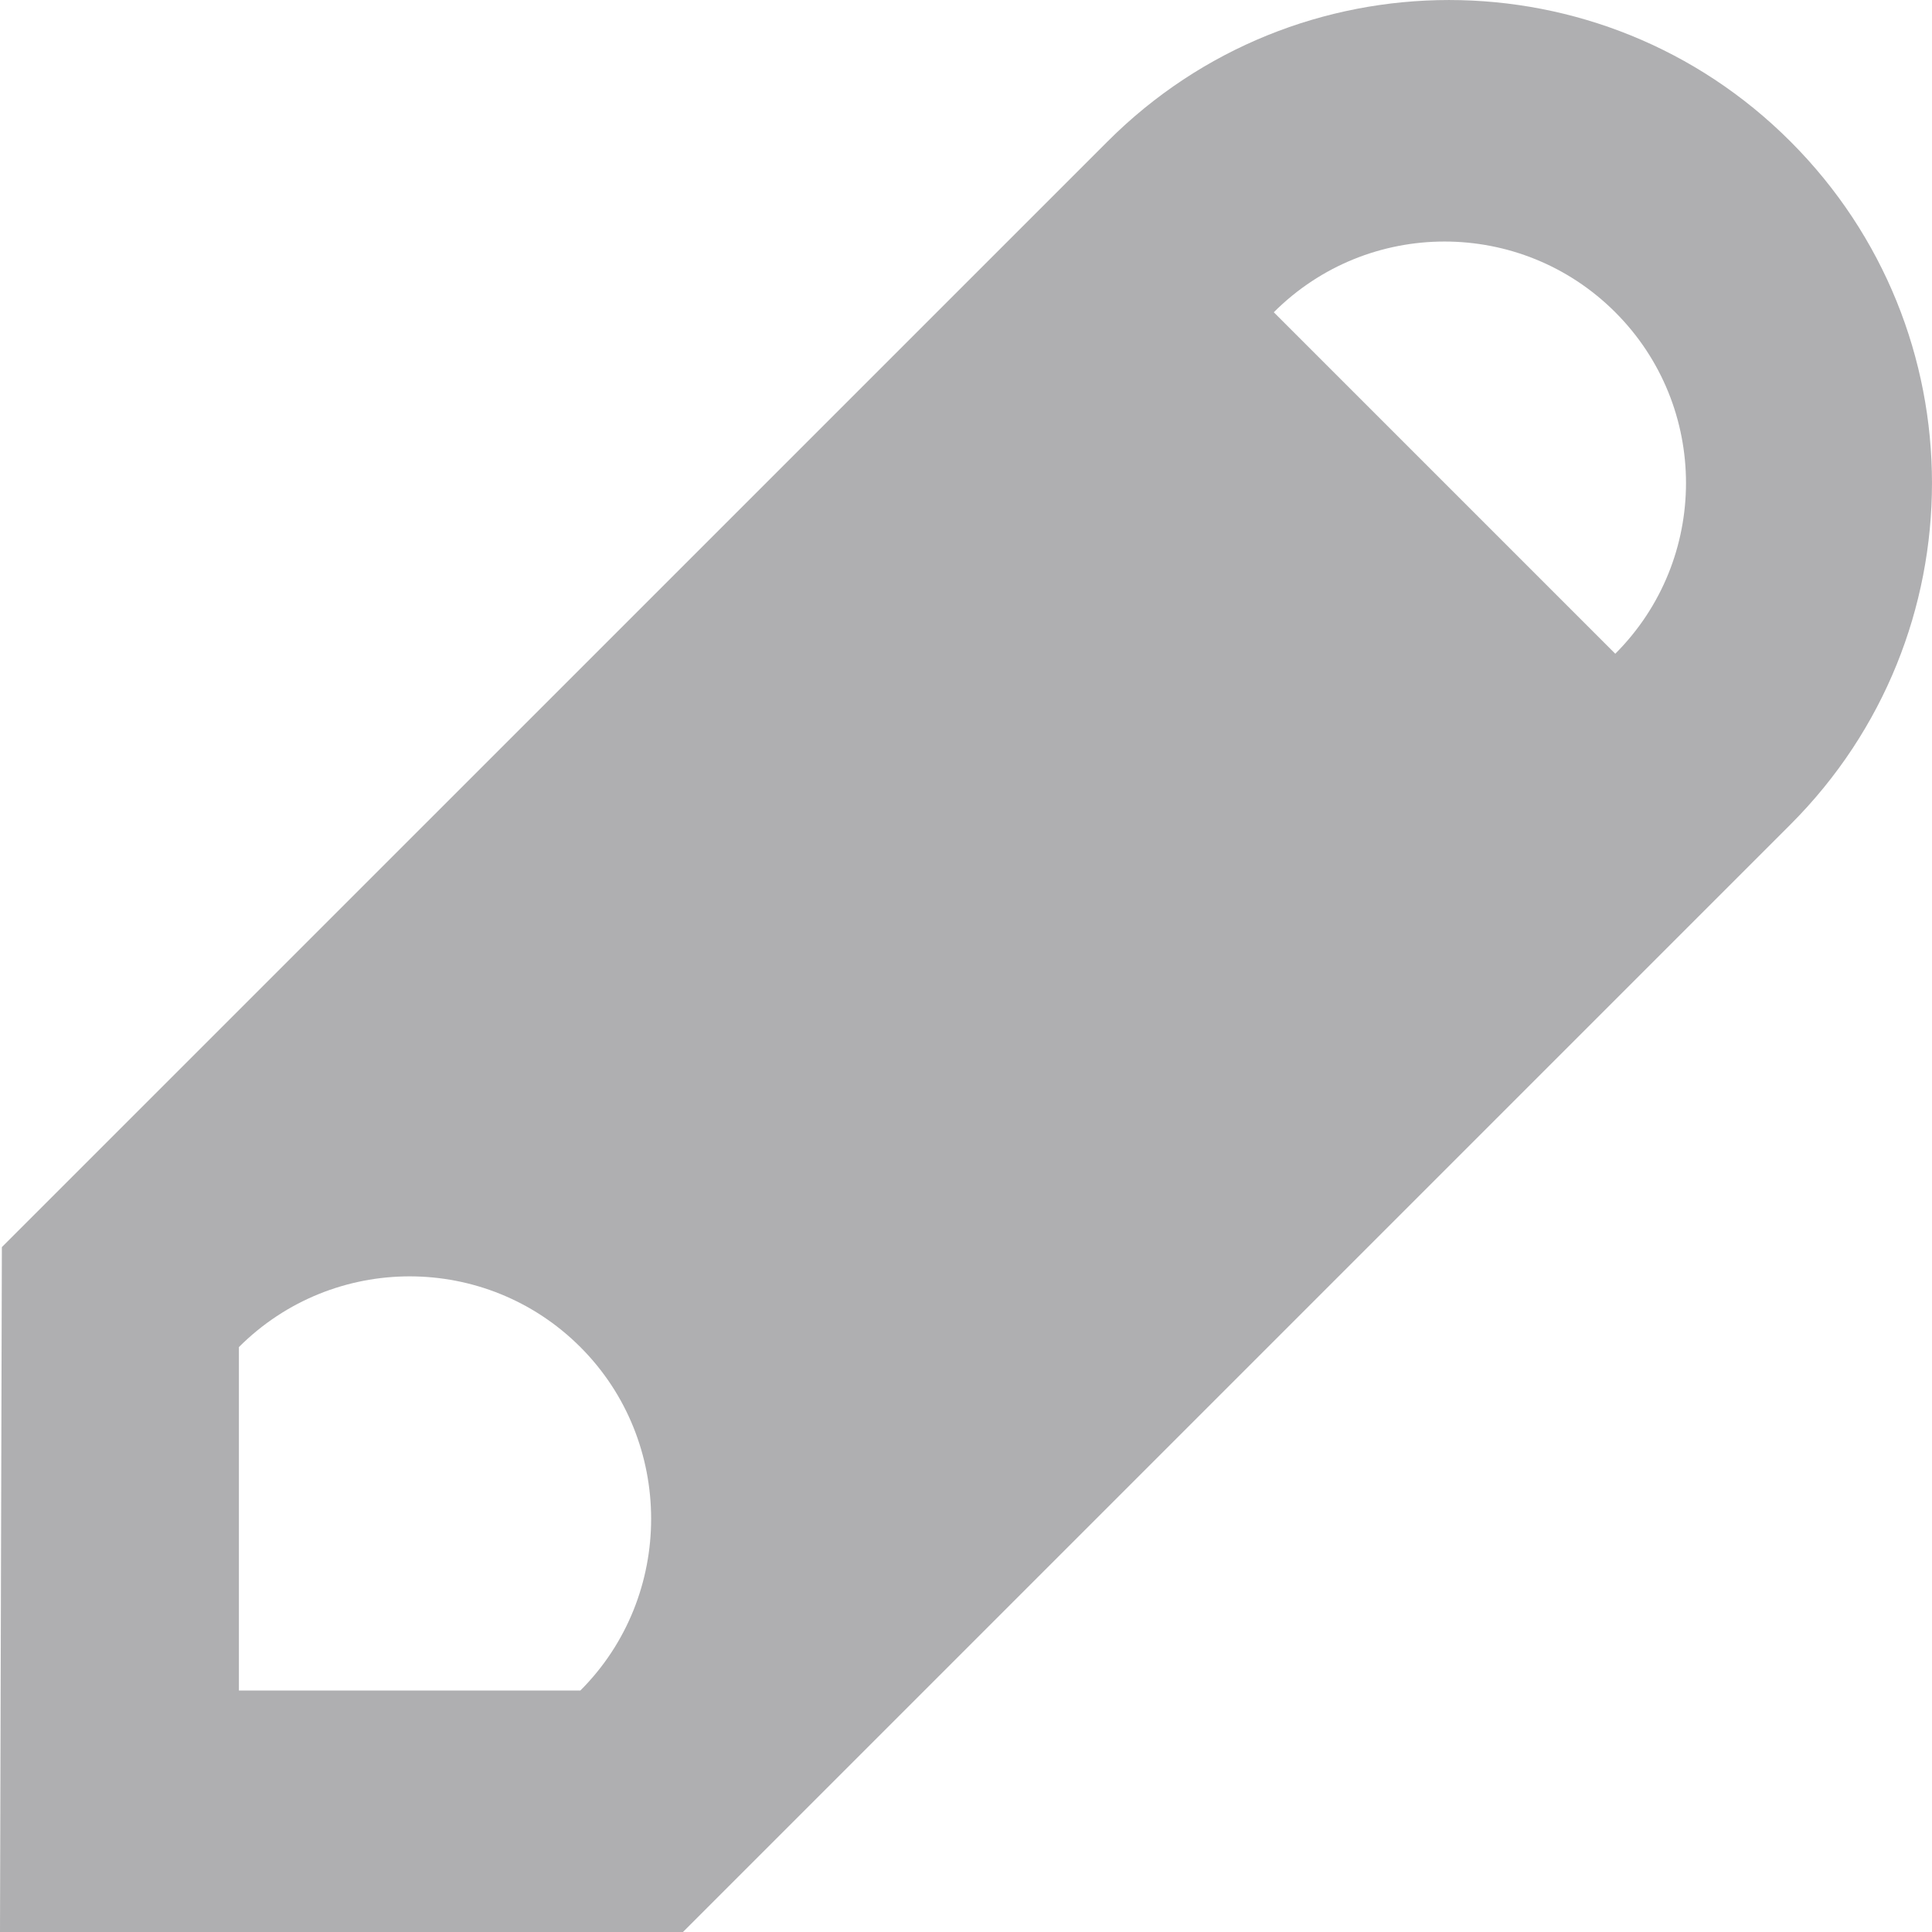 <svg xmlns="http://www.w3.org/2000/svg" width="32" height="32" viewBox="0 0 32 32"><path d="M29.656 2.344c-3.121-3.125-8.191-3.125-11.312 0l-18.313 18.312-.031 11.344h11.312l18.344-18.344c3.125-3.125 3.125-8.187 0-11.312zm-20.043 25.656h-5.656v-5.688c1.562-1.562 4.094-1.562 5.656 0s1.563 4.126 0 5.688zm17.141-17.172l-5.656-5.656c1.562-1.562 4.094-1.562 5.656 0s1.562 4.094 0 5.656z" fill="#afafb1"/></svg>